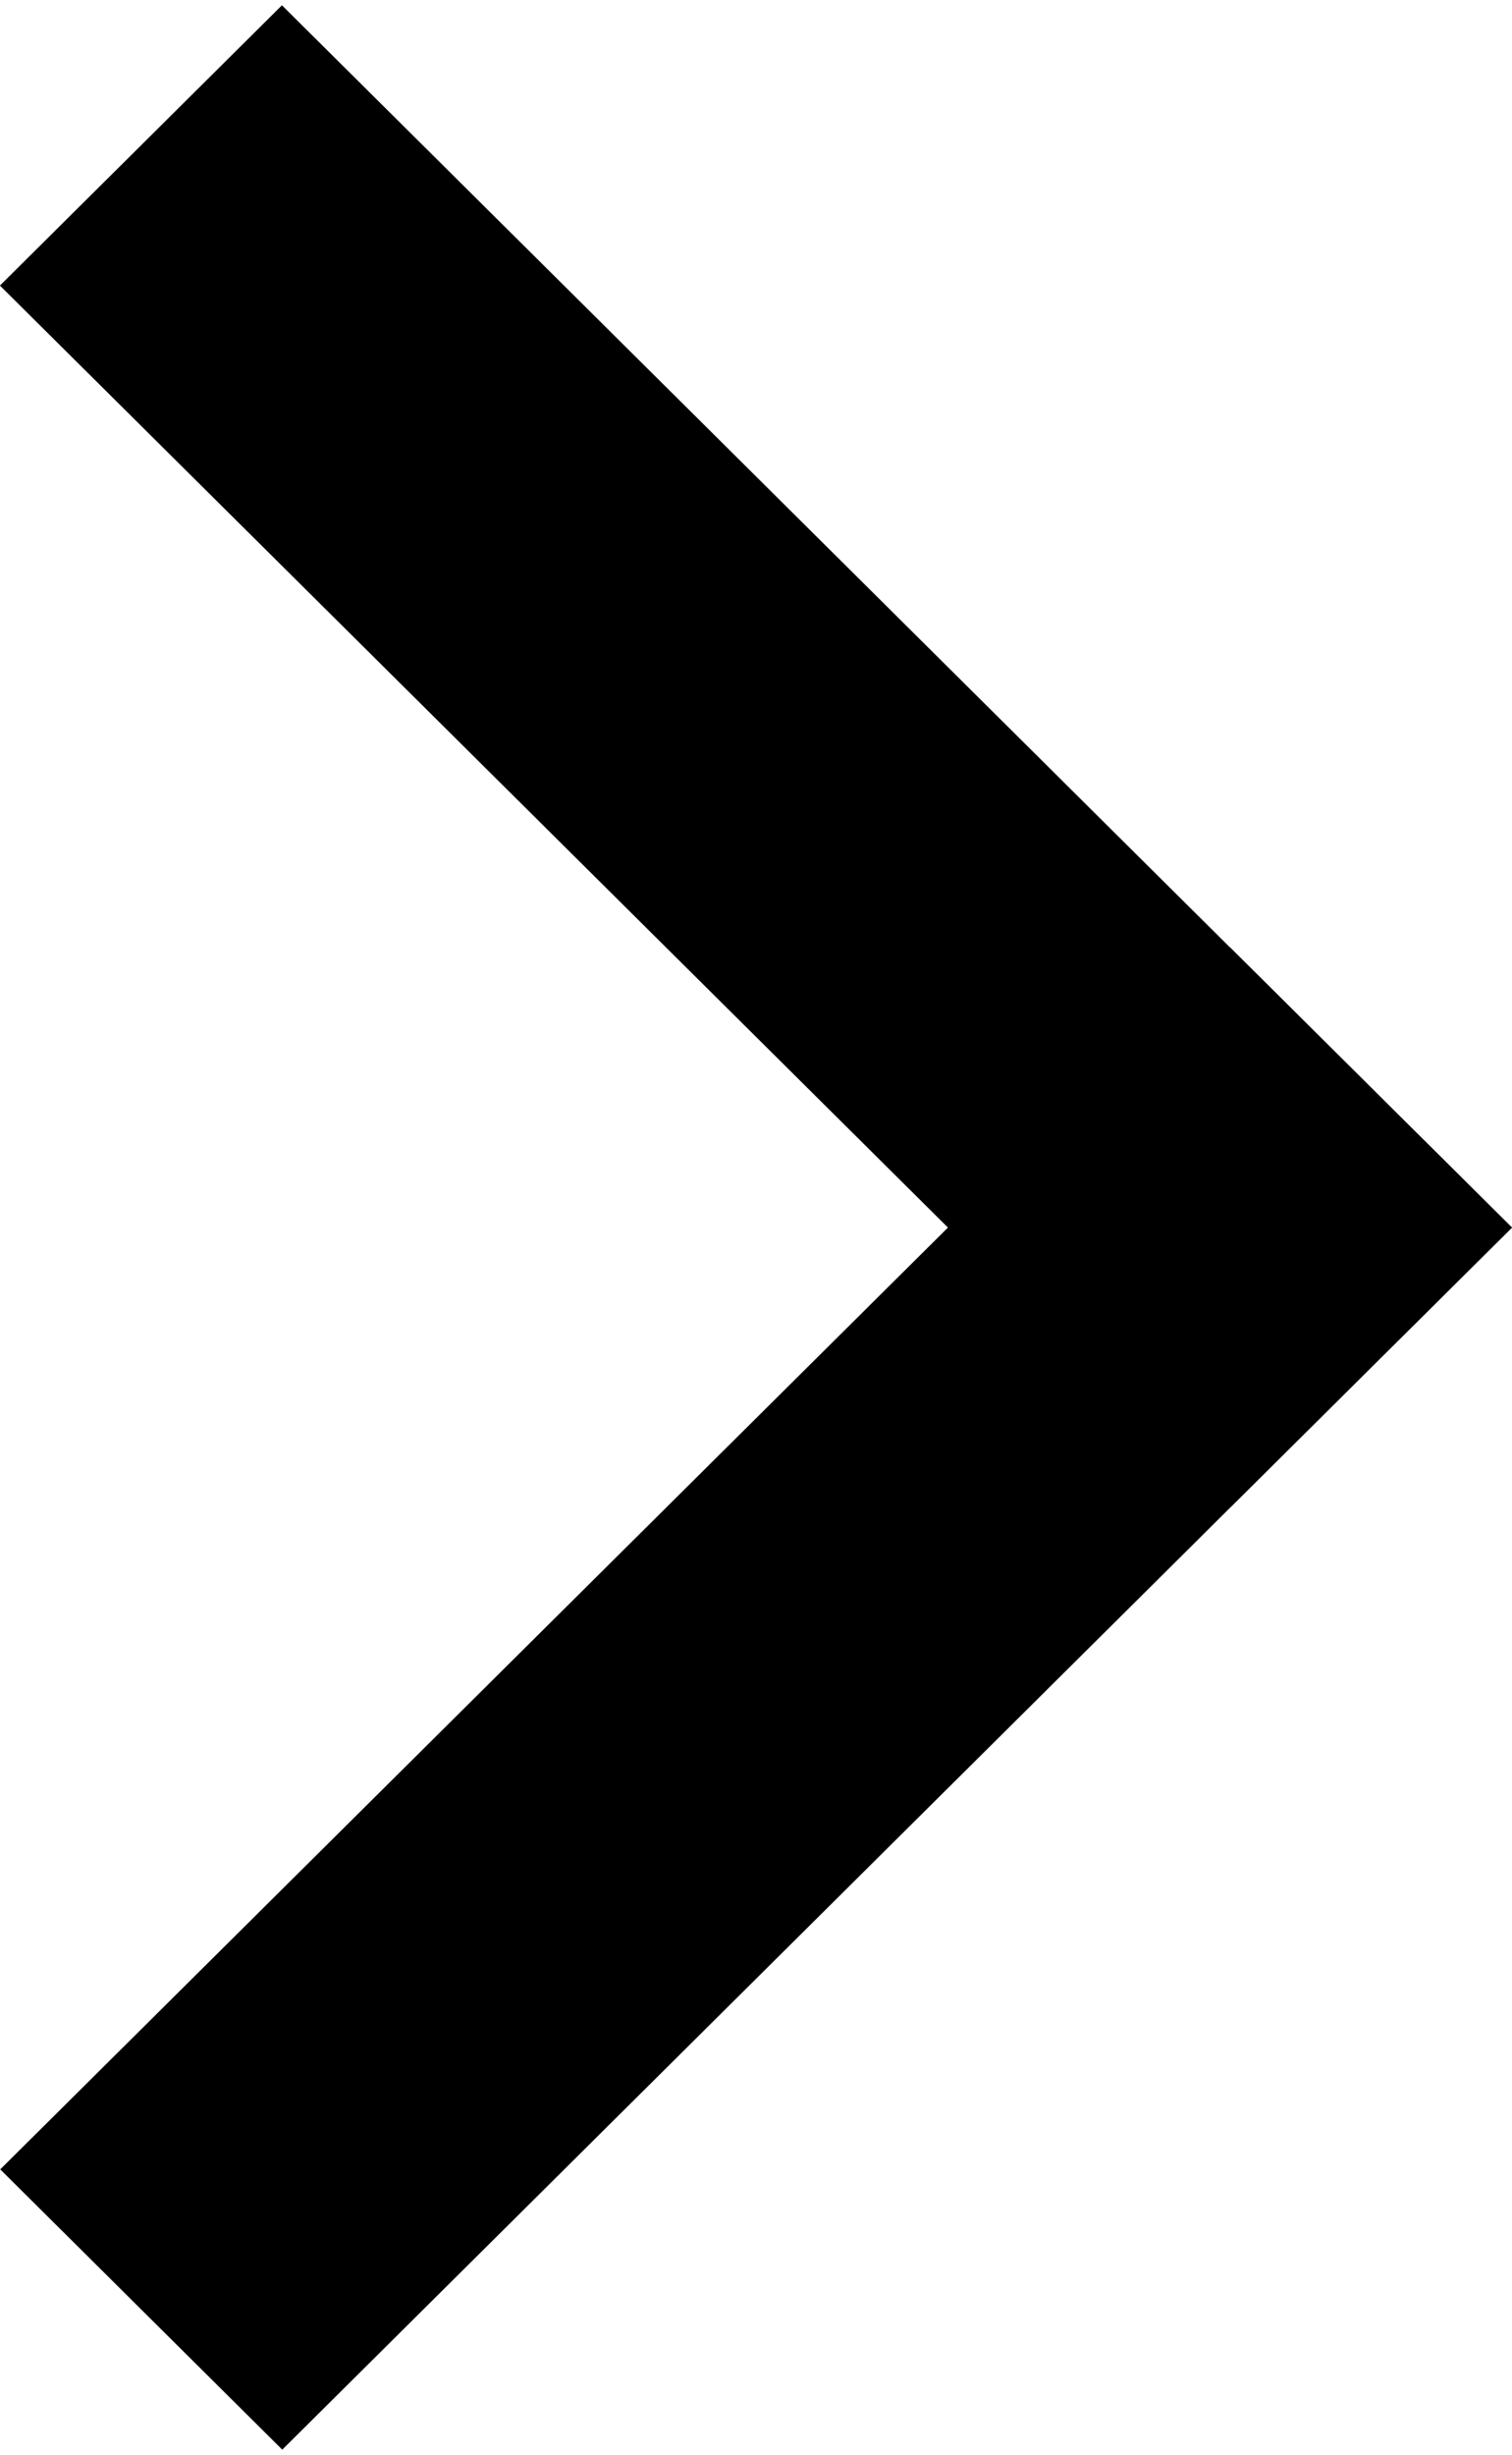 <svg id="Group_11674" data-name="Group 11674" xmlns="http://www.w3.org/2000/svg" width="13.155" height="21.342" viewBox="0 0 13.155 21.342">
  <path id="Path_139" data-name="Path 139" d="M.012.053,15.093,0,15.08,3.457,0,3.511Z" transform="translate(2.482 0) rotate(45)"/>
  <path id="Path_140" data-name="Path 140" d="M0,0,15.078.053l.012,3.458L.012,3.458Z" transform="translate(13.155 10.672) rotate(135)"/>
</svg>
